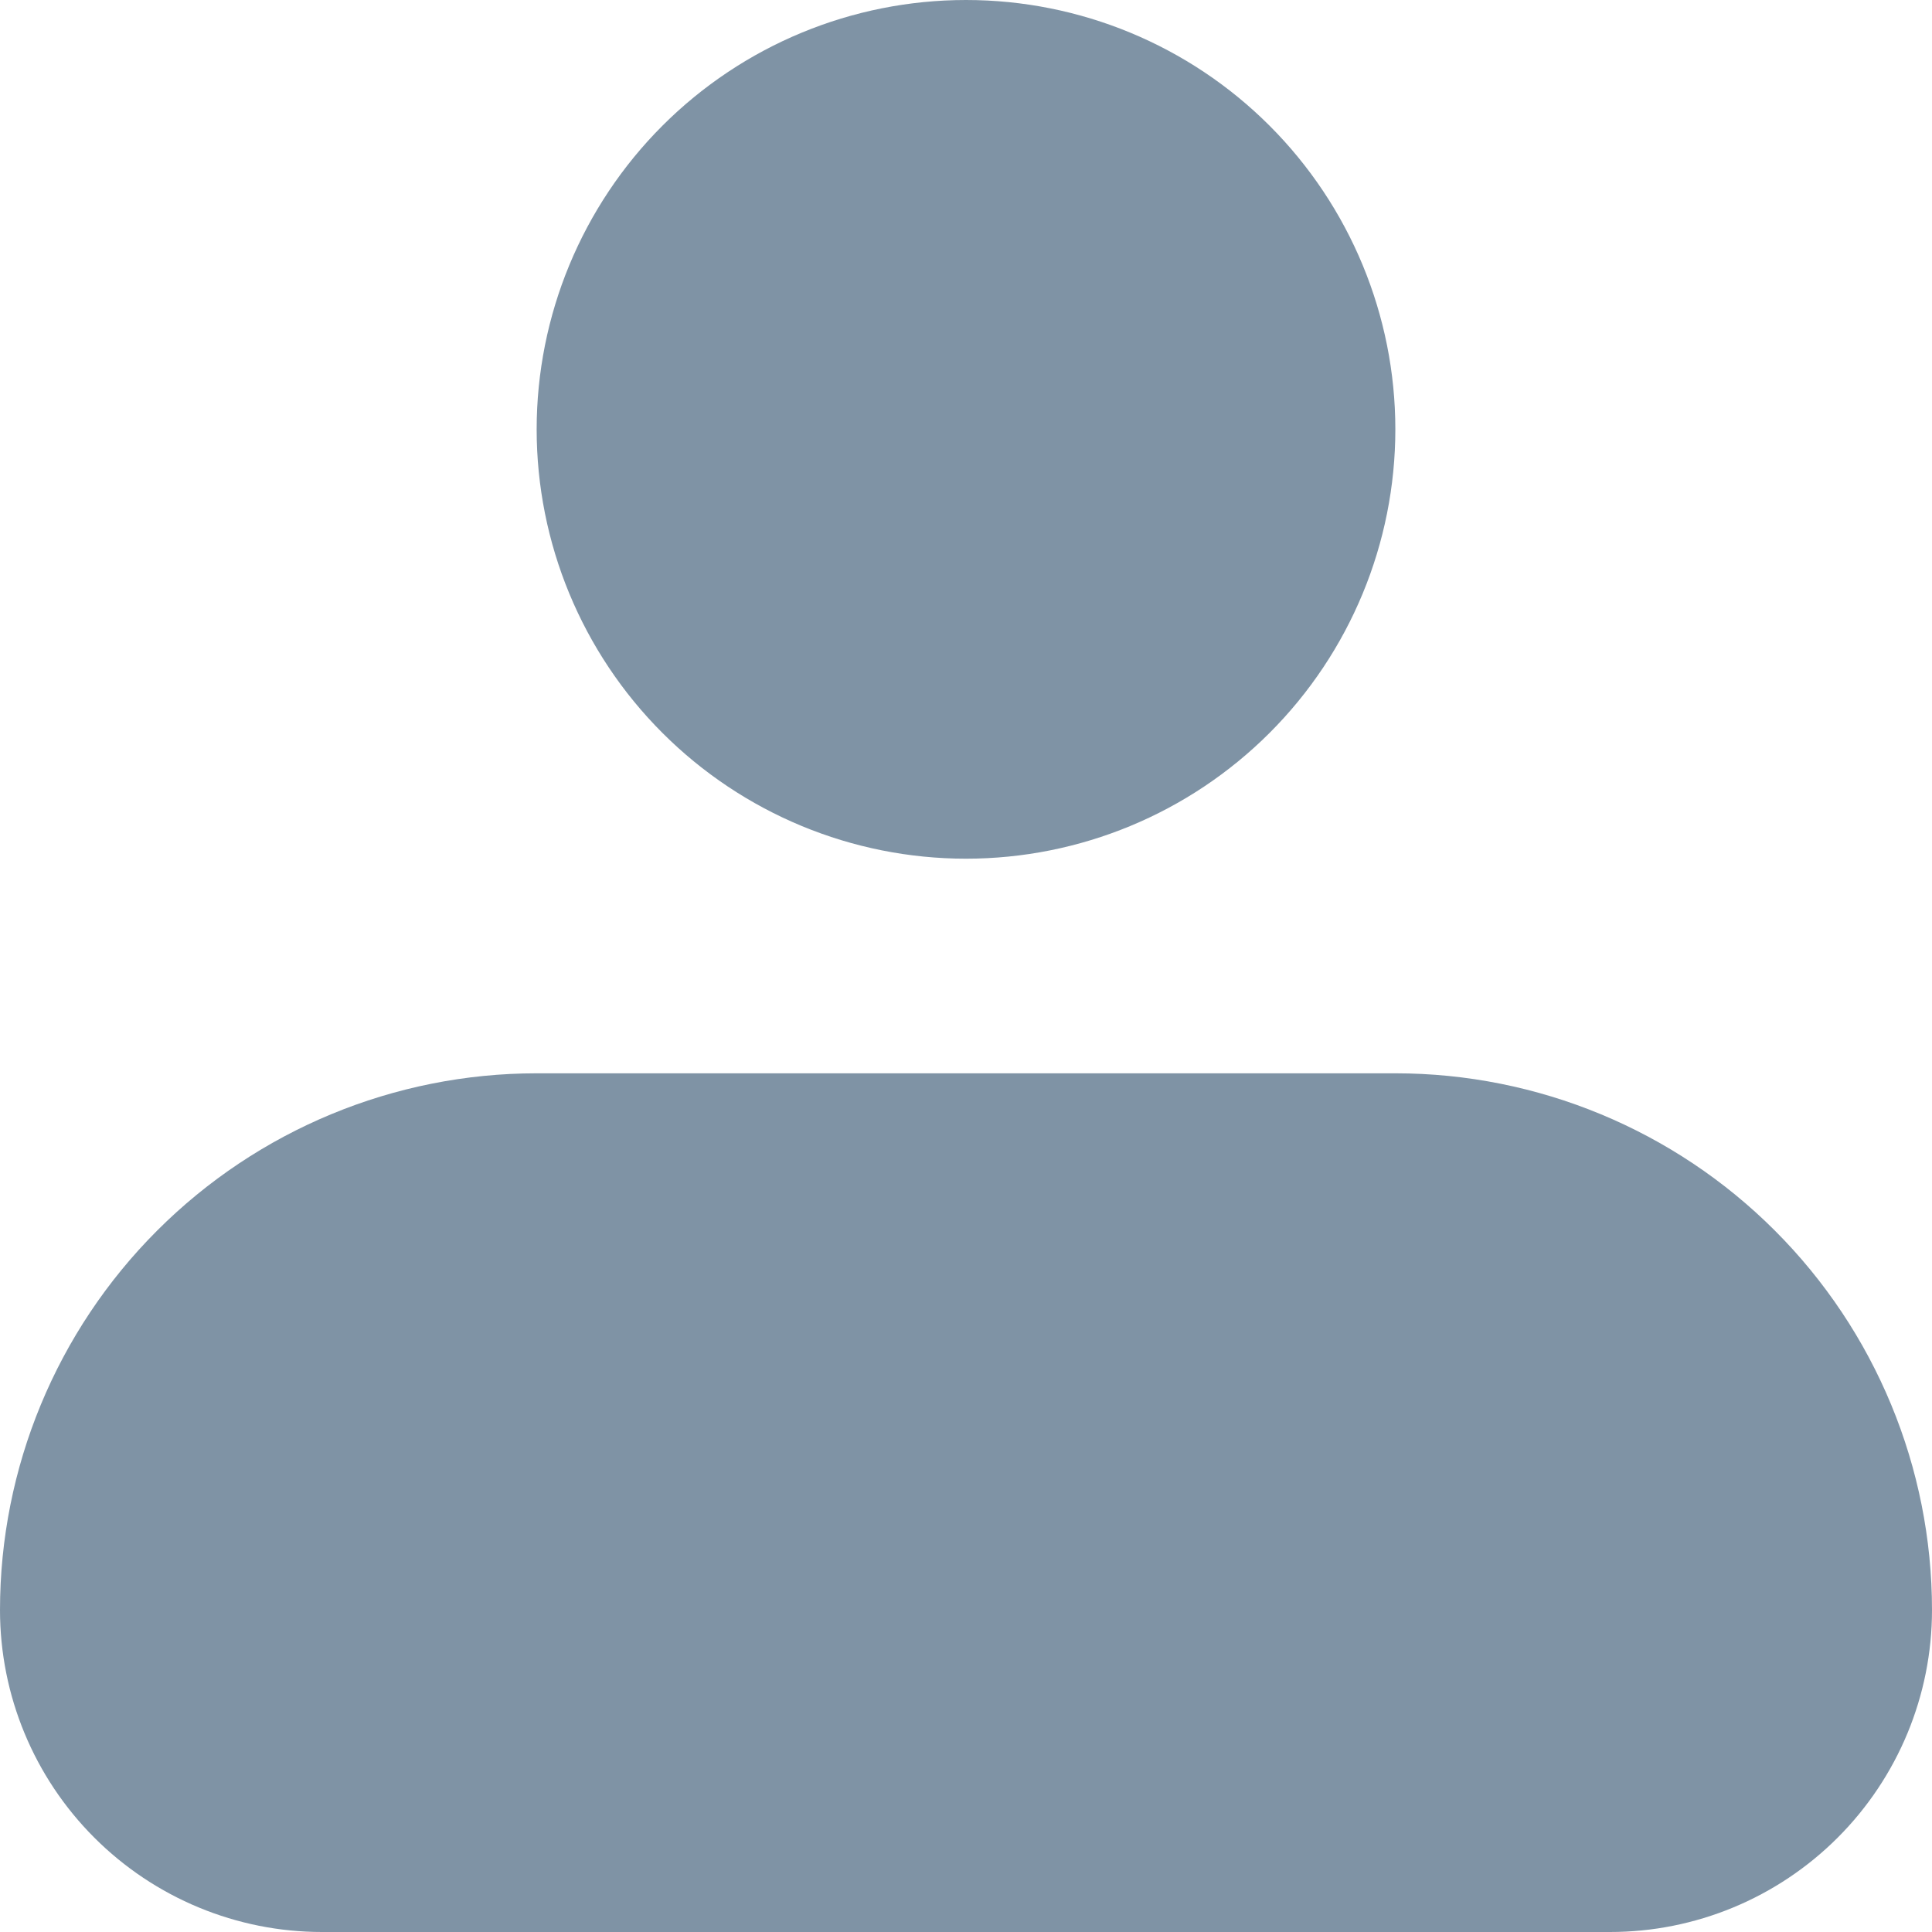 <svg width="35" height="35" viewBox="0 0 35 35" fill="none" xmlns="http://www.w3.org/2000/svg">
<path fill-rule="evenodd" clip-rule="evenodd" d="M9.722 7.778C9.722 5.715 10.542 3.737 12 2.278C13.459 0.819 15.437 0 17.5 0C19.563 0 21.541 0.819 23 2.278C24.458 3.737 25.278 5.715 25.278 7.778C25.278 9.841 24.458 11.819 23 13.277C21.541 14.736 19.563 15.556 17.5 15.556C15.437 15.556 13.459 14.736 12 13.277C10.542 11.819 9.722 9.841 9.722 7.778ZM9.722 19.444C7.144 19.444 4.671 20.469 2.848 22.292C1.024 24.115 0 26.588 0 29.167C0 30.714 0.615 32.197 1.709 33.291C2.803 34.385 4.286 35 5.833 35H29.167C30.714 35 32.197 34.385 33.291 33.291C34.385 32.197 35 30.714 35 29.167C35 26.588 33.976 24.115 32.152 22.292C30.329 20.469 27.856 19.444 25.278 19.444H9.722Z" fill="#00284C" fill-opacity="0.5"/>
</svg>

